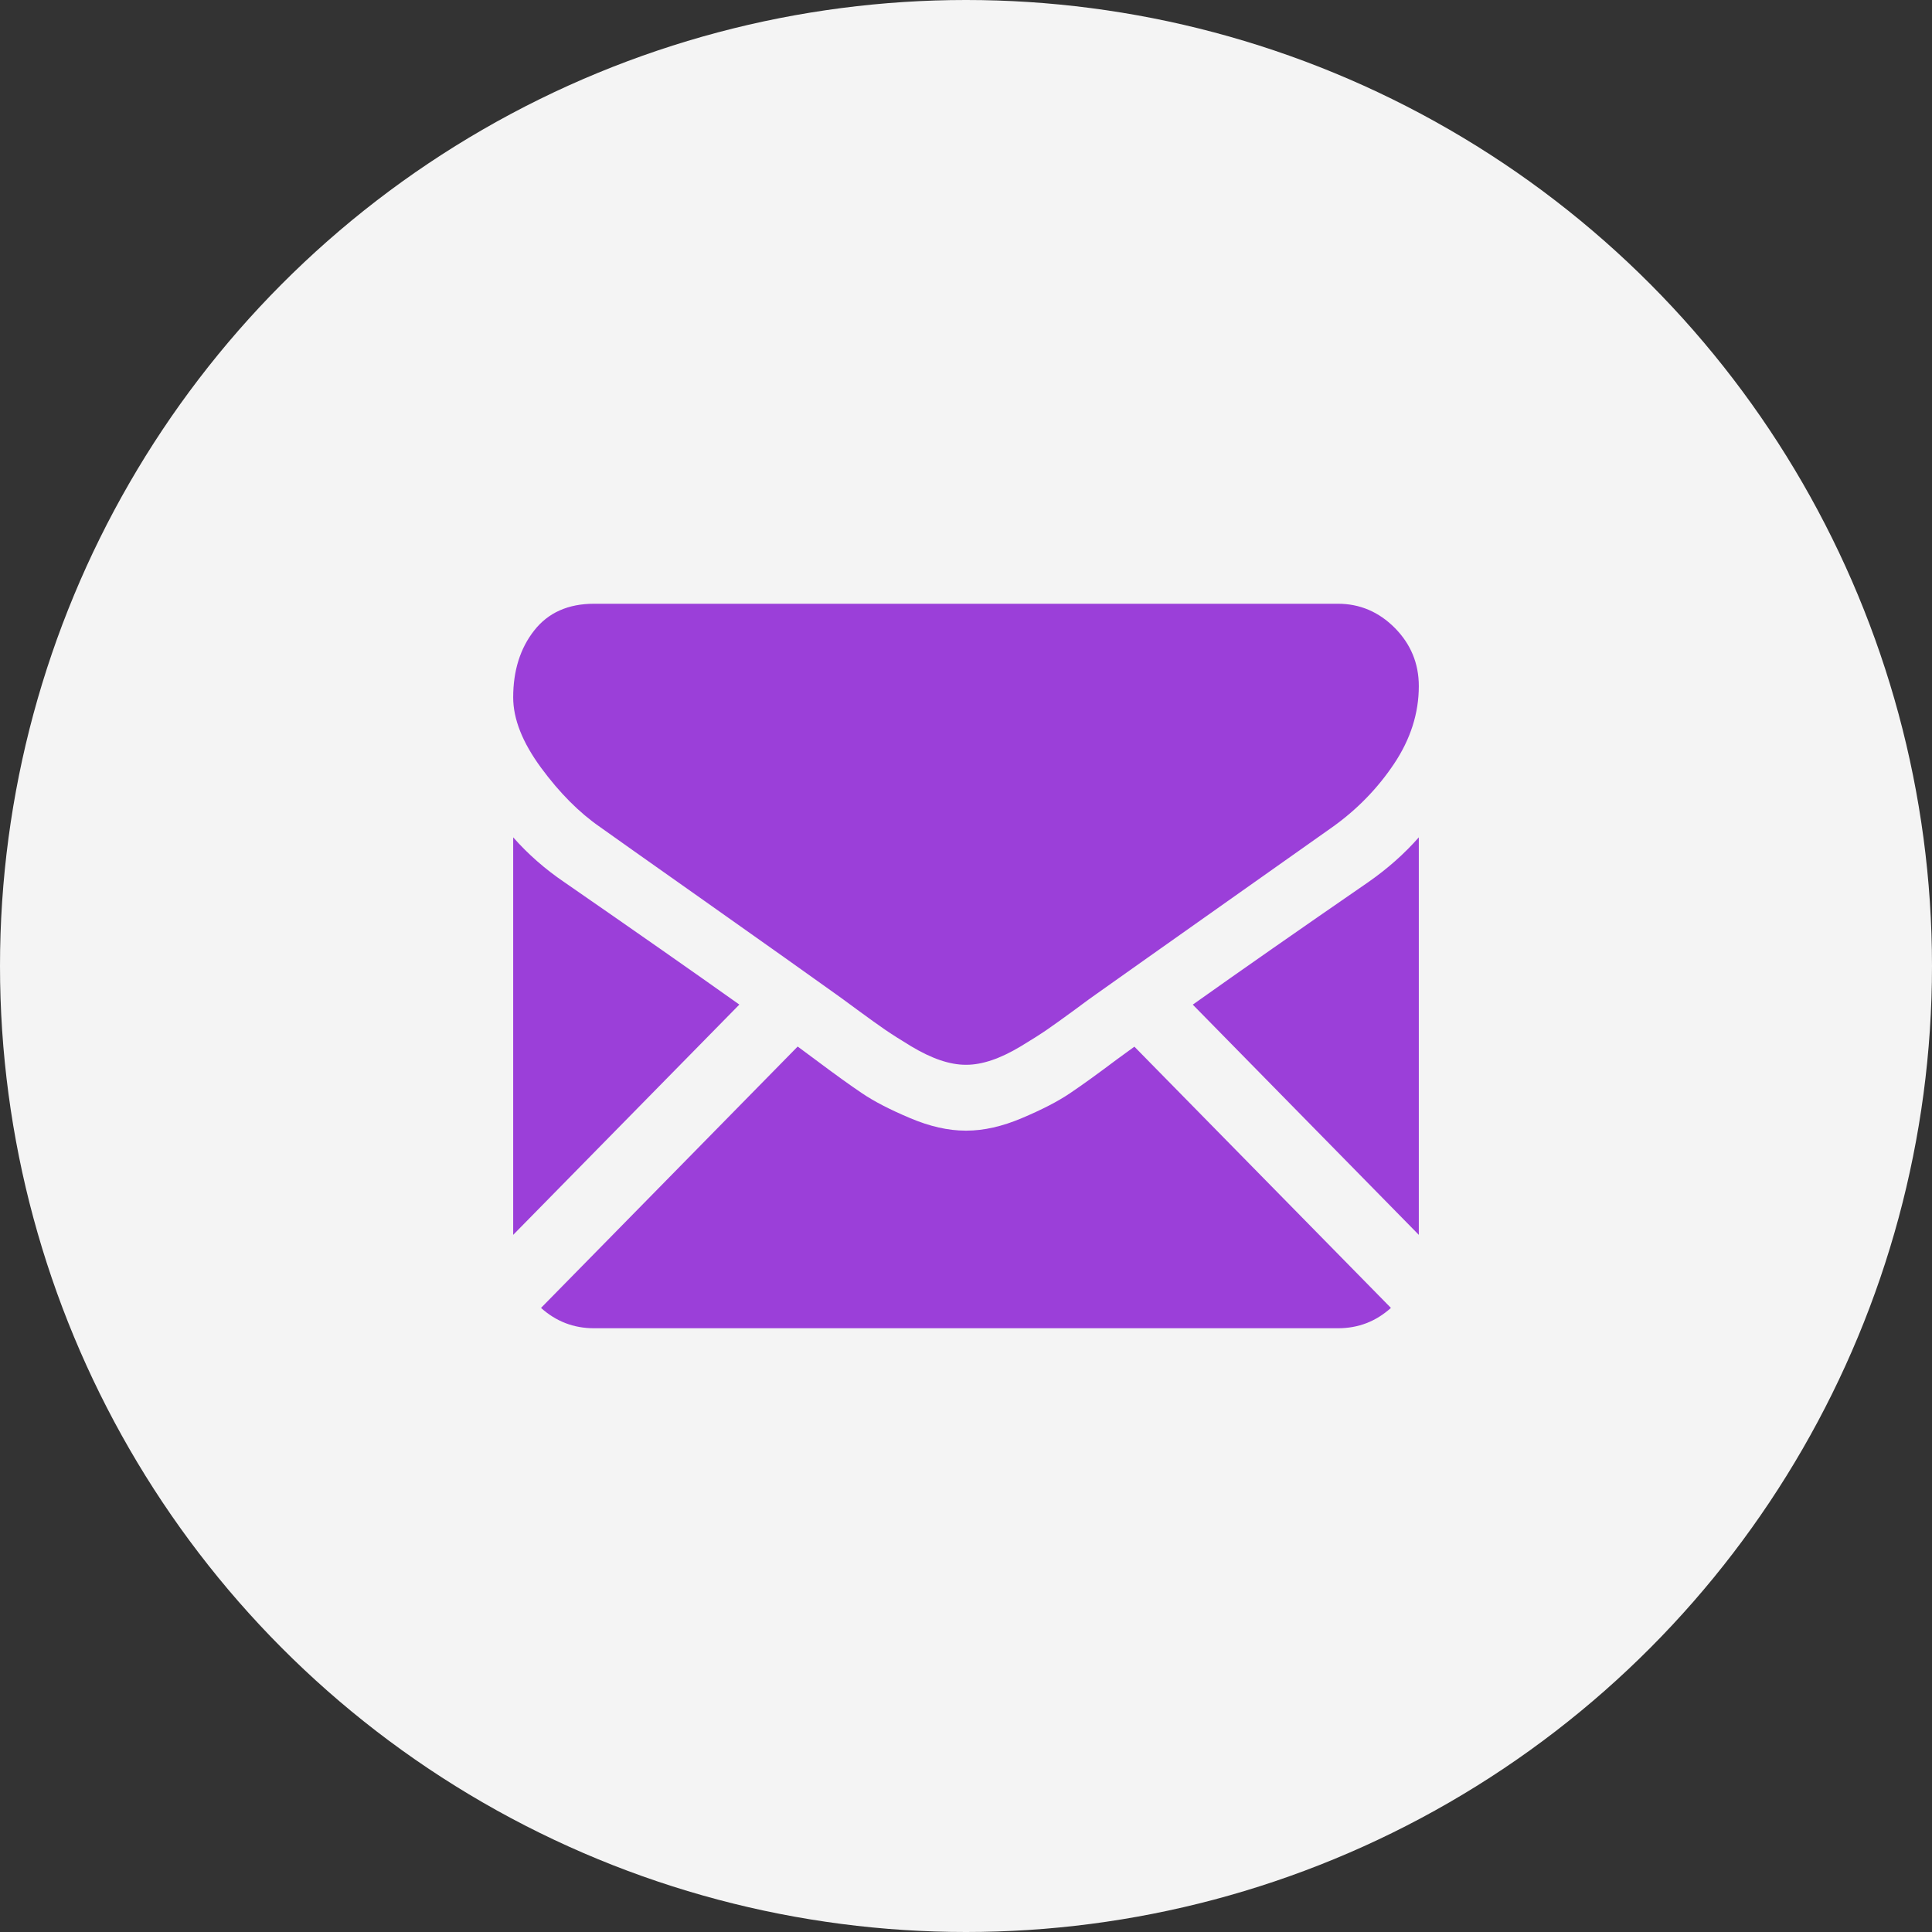 <?xml version="1.0" encoding="UTF-8"?>
<svg width="32px" height="32px" viewBox="0 0 32 32" version="1.1" xmlns="http://www.w3.org/2000/svg" xmlns:xlink="http://www.w3.org/1999/xlink">
    <rect x="0" y="0" width="32" height="32" fill="#333333" stroke="none"/>
    <!-- Generator: Sketch 55 (78076) - https://sketchapp.com -->
    <title>icon/verified-email@1.5x</title>
    <desc>Created with Sketch.</desc>
    <defs>
        <circle id="path-1" cx="16" cy="16" r="16"></circle>
    </defs>
    <g id="Minder-Profile" stroke="none" stroke-width="1" fill="none" fill-rule="evenodd">
        <g transform="translate(-34, -1100)" id="Certificates">
            <g transform="translate(0, 956)">
                <g id="Verified-Email" transform="translate(28, 144)">
                    <g id="icon/verified-email" transform="translate(6, 0)">
                        <mask id="mask-2" fill="white">
                            <use xlink:href="#path-1"></use>
                        </mask>
                        <use id="Base" fill="#F4F4F4" xlink:href="#path-1"></use>
                        <path d="M22.161,22 L9.839,22 C9.502,22 9.21,21.887 8.961,21.663 L13.212,17.334 C13.318,17.412 13.417,17.485 13.505,17.551 C13.824,17.79 14.082,17.976 14.28,18.109 C14.478,18.243 14.741,18.379 15.071,18.518 C15.4,18.658 15.707,18.727 15.992,18.727 L16,18.727 L16.008,18.727 C16.293,18.727 16.6,18.658 16.929,18.518 C17.258,18.379 17.522,18.243 17.72,18.109 C17.918,17.976 18.176,17.79 18.494,17.551 C18.588,17.482 18.687,17.41 18.789,17.336 L23.038,21.663 C22.79,21.887 22.498,22 22.161,22 Z M9.346,14.611 C10.531,15.431 11.496,16.106 12.246,16.639 L8.5,20.453 L8.5,13.869 C8.746,14.148 9.028,14.395 9.346,14.611 Z M22.663,14.611 C22.981,14.389 23.26,14.142 23.5,13.869 L23.5,20.453 L19.756,16.64 C20.554,16.073 21.523,15.397 22.663,14.611 Z M22.161,10 C22.523,10 22.837,10.134 23.102,10.4 C23.367,10.668 23.5,10.989 23.5,11.364 C23.5,11.813 23.363,12.242 23.09,12.651 C22.817,13.059 22.476,13.409 22.069,13.699 C20.715,14.656 19.693,15.378 18.999,15.869 C18.617,16.139 18.334,16.34 18.152,16.469 C18.125,16.488 18.082,16.519 18.026,16.559 C17.966,16.603 17.89,16.659 17.796,16.729 C17.614,16.862 17.464,16.97 17.344,17.053 C17.224,17.135 17.079,17.227 16.908,17.33 C16.738,17.432 16.578,17.509 16.427,17.56 C16.276,17.611 16.137,17.636 16.009,17.636 L16,17.636 L15.992,17.636 C15.864,17.636 15.724,17.611 15.573,17.56 C15.423,17.509 15.262,17.432 15.092,17.33 C14.922,17.227 14.777,17.135 14.657,17.053 C14.537,16.97 14.386,16.862 14.205,16.729 C14.111,16.659 14.034,16.603 13.974,16.559 C13.918,16.519 13.876,16.488 13.849,16.469 C13.615,16.301 13.332,16.1 13.004,15.867 C12.619,15.594 12.171,15.277 11.656,14.913 C10.702,14.24 10.13,13.835 9.94,13.699 C9.594,13.46 9.267,13.132 8.96,12.714 C8.654,12.297 8.5,11.909 8.5,11.551 C8.5,11.108 8.616,10.738 8.848,10.443 C9.079,10.148 9.41,10 9.839,10 L22.161,10 Z" id="Combined-Shape" fill="#9B3FD9" fill-rule="nonzero" mask="url(#mask-2)"></path>
                    </g>
                </g>
            </g>
        </g>
    </g>
</svg>